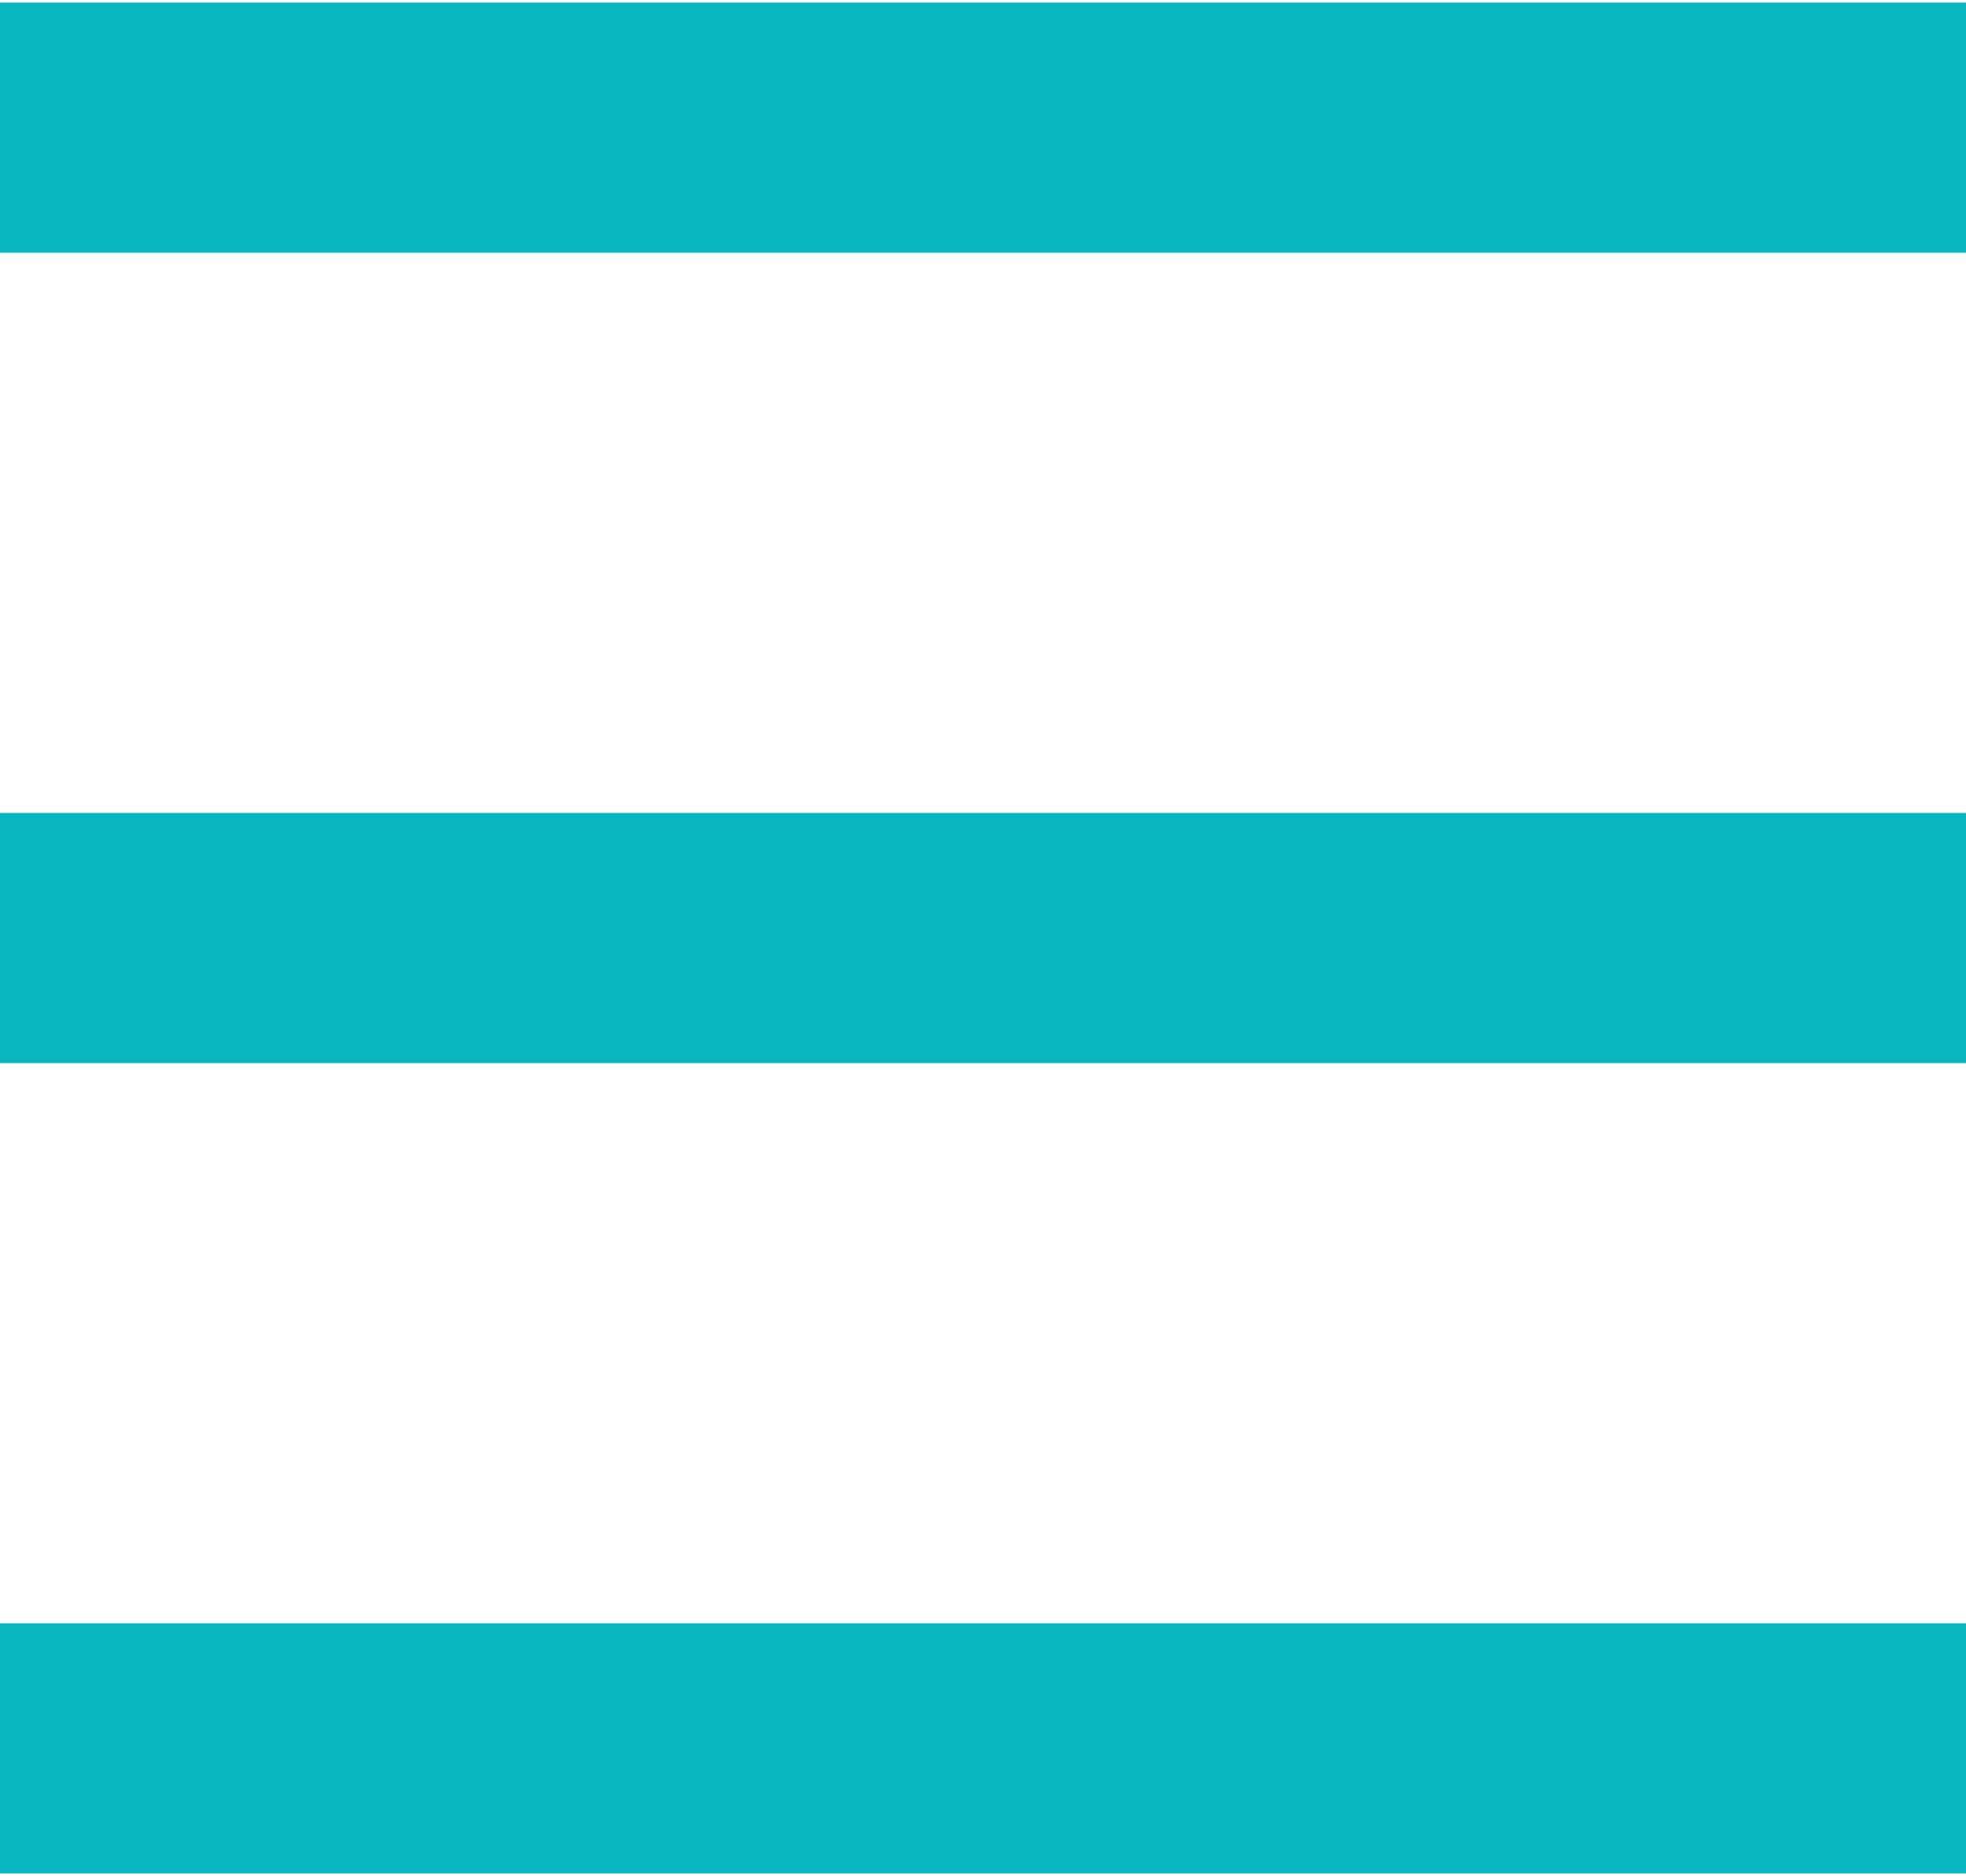 <?xml version="1.0" encoding="utf-8"?>
<!-- Generator: Adobe Illustrator 16.0.0, SVG Export Plug-In . SVG Version: 6.00 Build 0)  -->
<!DOCTYPE svg PUBLIC "-//W3C//DTD SVG 1.1//EN" "http://www.w3.org/Graphics/SVG/1.1/DTD/svg11.dtd">
<svg version="1.1" id="Слой_1" xmlns="http://www.w3.org/2000/svg" xmlns:xlink="http://www.w3.org/1999/xlink" x="0px" y="0px"
	 width="47.17px" height="45px" viewBox="0 0 47.17 45" enable-background="new 0 0 47.17 45" xml:space="preserve">
<line fill="none" stroke="#07b6bf" stroke-width="6" stroke-miterlimit="10" x1="-0.002" y1="3.062" x2="47.172" y2="3.062"/>
<line fill="none" stroke="#07b6bf" stroke-width="6" stroke-miterlimit="10" x1="-0.002" y1="22.501" x2="47.172" y2="22.501"/>
<line fill="none" stroke="#07b6bf" stroke-width="6" stroke-miterlimit="10" x1="-0.002" y1="41.938" x2="47.172" y2="41.938"/>
</svg>
